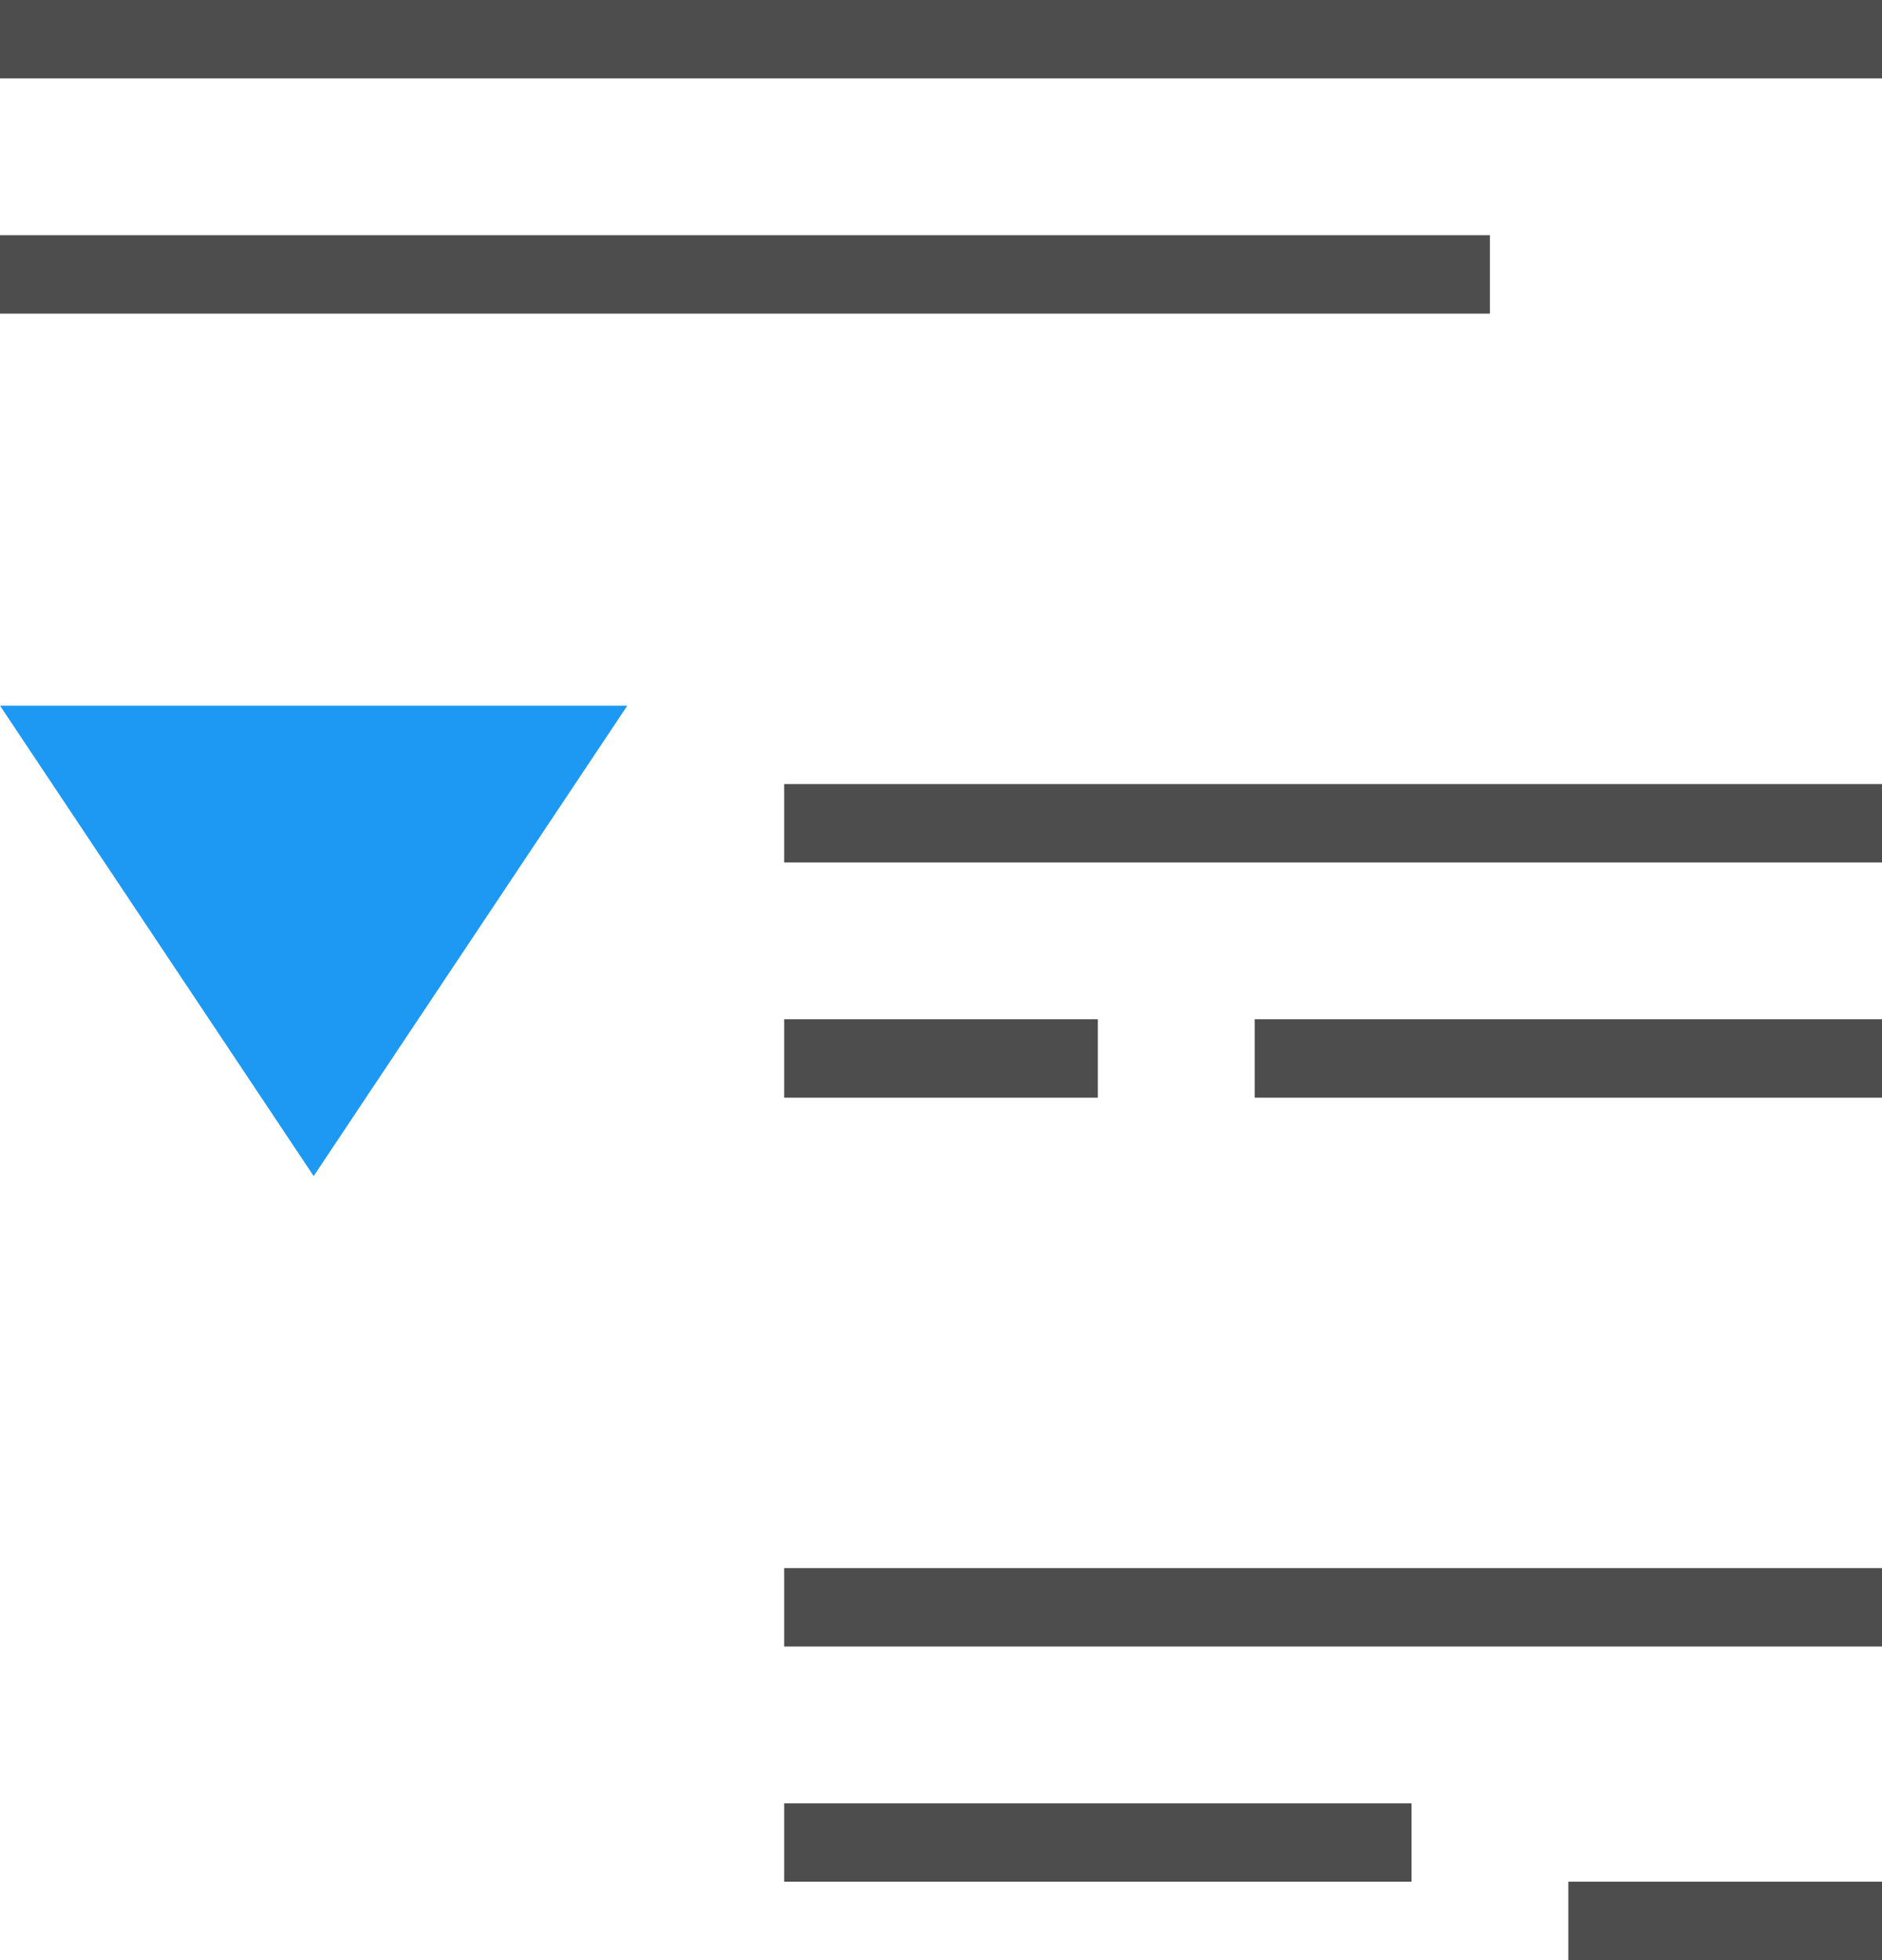 <?xml version="1.0" encoding="UTF-8"?>
<svg xmlns="http://www.w3.org/2000/svg" xmlns:xlink="http://www.w3.org/1999/xlink" width="24pt" height="25pt" viewBox="0 0 24 25" version="1.1">
<g id="surface1">
<path style=" stroke:none;fill-rule:nonzero;fill:rgb(30.196%,30.196%,30.196%);fill-opacity:1;" d="M 0 0 L 0 1 L 24 1 L 24 0 Z M 0 3 L 0 4 L 19 4 L 19 3 Z M 10 10 L 10 11 L 24 11 L 24 10 Z M 10 13 L 10 14 L 14 14 L 14 13 Z M 16 13 L 16 14 L 24 14 L 24 13 Z M 10 20 L 10 21 L 24 21 L 24 20 Z M 10 23 L 10 24 L 18 24 L 18 23 Z M 20 24 L 20 25 L 24 25 L 24 24 Z M 20 24 "/>
<path style=" stroke:none;fill-rule:nonzero;fill:rgb(11.373%,60%,95.294%);fill-opacity:1;" d="M 0 9 L 4 15 L 8 9 Z M 0 9 "/>
</g>
</svg>
